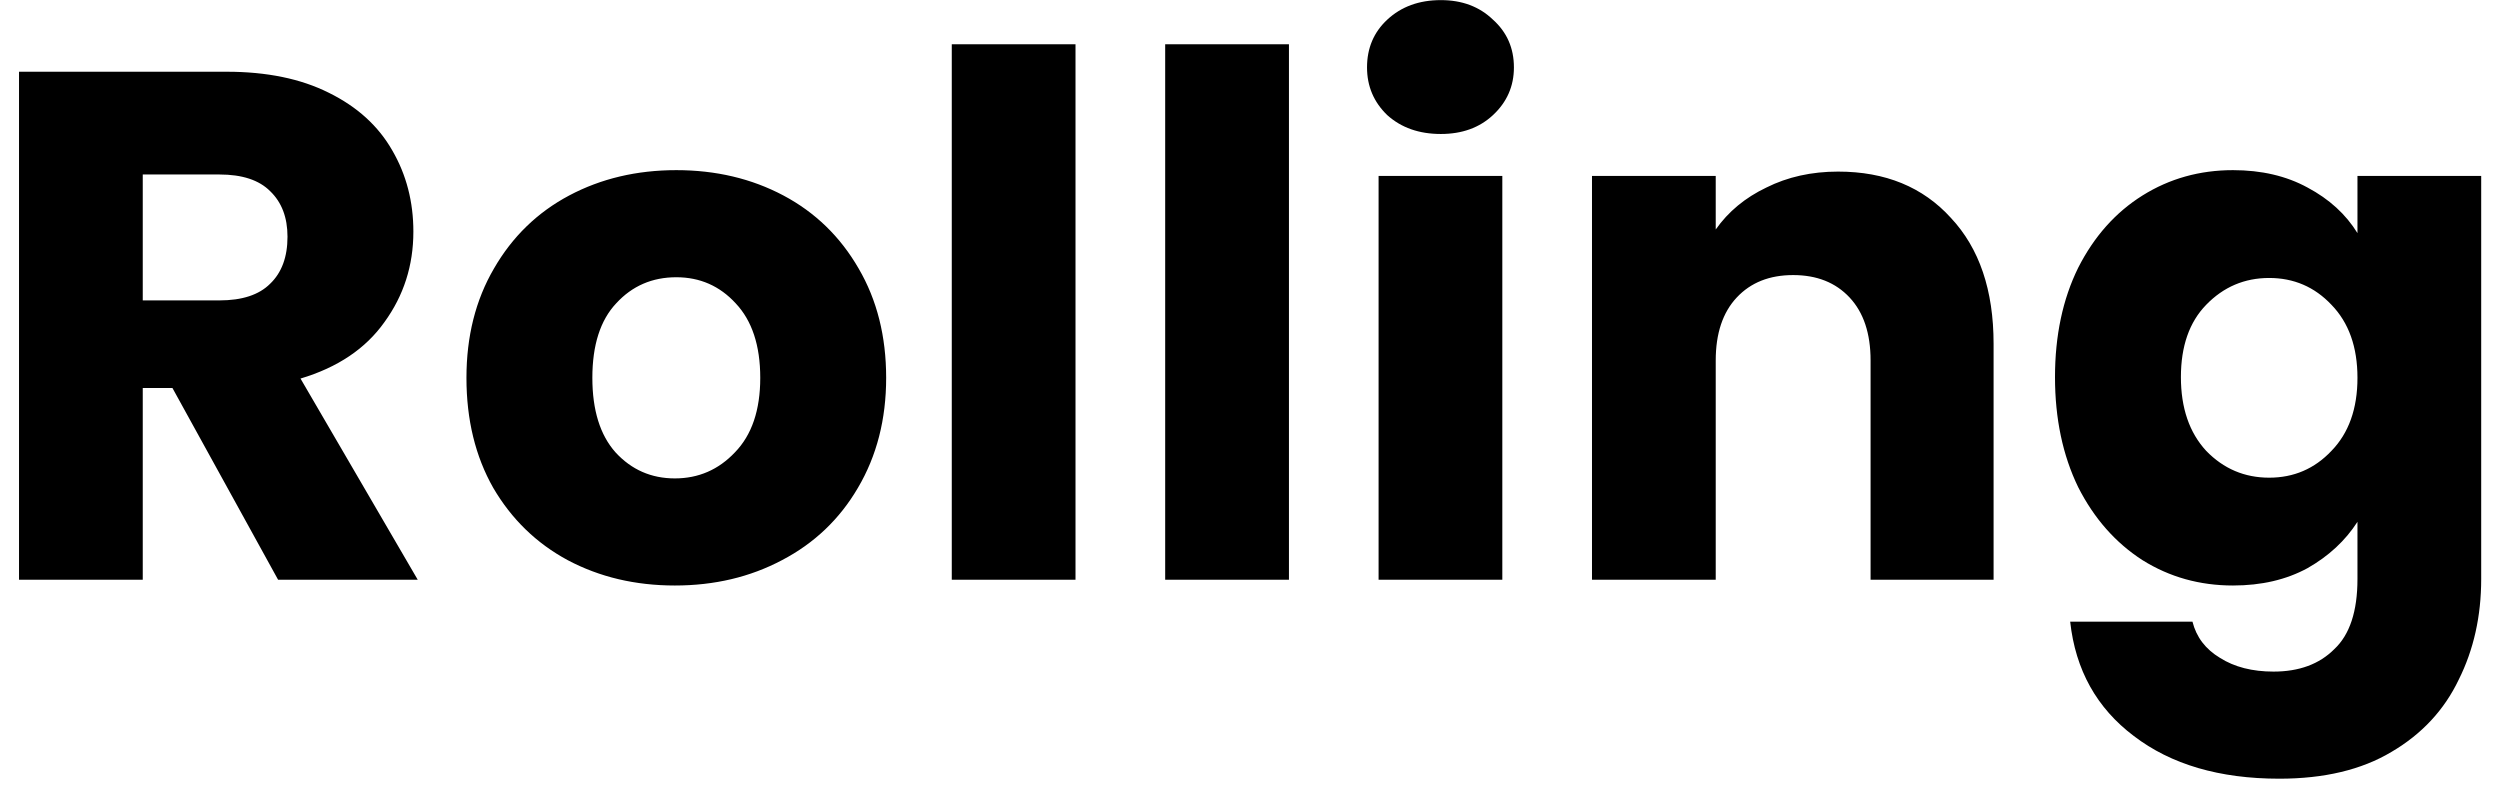 <svg width="69" height="22" viewBox="0 0 69 22" fill="none" xmlns="http://www.w3.org/2000/svg">
<path d="M7.675 16L4.759 10.708H3.94V16H0.525V1.98H6.257C7.362 1.98 8.301 2.173 9.073 2.559C9.858 2.945 10.444 3.478 10.83 4.157C11.216 4.823 11.409 5.568 11.409 6.394C11.409 7.326 11.143 8.158 10.611 8.89C10.091 9.623 9.319 10.142 8.294 10.448L11.529 16H7.675ZM3.94 8.291H6.057C6.683 8.291 7.149 8.138 7.455 7.832C7.775 7.526 7.935 7.093 7.935 6.534C7.935 6.001 7.775 5.582 7.455 5.275C7.149 4.969 6.683 4.816 6.057 4.816H3.94V8.291ZM18.626 16.16C17.534 16.16 16.549 15.927 15.67 15.461C14.805 14.995 14.119 14.329 13.613 13.464C13.121 12.598 12.874 11.586 12.874 10.428C12.874 9.283 13.127 8.278 13.633 7.412C14.139 6.534 14.832 5.861 15.71 5.395C16.589 4.929 17.574 4.696 18.666 4.696C19.758 4.696 20.743 4.929 21.622 5.395C22.5 5.861 23.193 6.534 23.699 7.412C24.205 8.278 24.458 9.283 24.458 10.428C24.458 11.573 24.198 12.585 23.679 13.464C23.173 14.329 22.474 14.995 21.582 15.461C20.703 15.927 19.718 16.16 18.626 16.16ZM18.626 13.204C19.278 13.204 19.831 12.964 20.284 12.485C20.75 12.006 20.983 11.32 20.983 10.428C20.983 9.536 20.756 8.85 20.304 8.371C19.864 7.892 19.318 7.652 18.666 7.652C18 7.652 17.448 7.892 17.008 8.371C16.569 8.837 16.349 9.523 16.349 10.428C16.349 11.32 16.562 12.006 16.988 12.485C17.428 12.964 17.974 13.204 18.626 13.204ZM29.684 1.221V16H26.269V1.221H29.684ZM35.575 1.221V16H32.159V1.221H35.575ZM39.767 3.698C39.168 3.698 38.675 3.525 38.289 3.178C37.916 2.819 37.73 2.38 37.73 1.86C37.73 1.328 37.916 0.888 38.289 0.542C38.675 0.183 39.168 0.003 39.767 0.003C40.353 0.003 40.832 0.183 41.205 0.542C41.591 0.888 41.784 1.328 41.784 1.86C41.784 2.38 41.591 2.819 41.205 3.178C40.832 3.525 40.353 3.698 39.767 3.698ZM41.464 4.856V16H38.049V4.856H41.464ZM50.73 4.736C52.034 4.736 53.073 5.162 53.845 6.014C54.631 6.853 55.023 8.011 55.023 9.489V16H51.628V9.949C51.628 9.203 51.435 8.624 51.049 8.211C50.663 7.798 50.144 7.592 49.491 7.592C48.839 7.592 48.32 7.798 47.934 8.211C47.547 8.624 47.354 9.203 47.354 9.949V16H43.939V4.856H47.354V6.334C47.701 5.841 48.167 5.455 48.752 5.176C49.338 4.883 49.997 4.736 50.73 4.736ZM61.63 4.696C62.416 4.696 63.102 4.856 63.688 5.176C64.287 5.495 64.746 5.914 65.066 6.434V4.856H68.481V15.98C68.481 17.005 68.274 17.931 67.862 18.756C67.462 19.595 66.843 20.261 66.004 20.753C65.179 21.246 64.147 21.492 62.909 21.492C61.258 21.492 59.92 21.099 58.894 20.314C57.869 19.542 57.283 18.49 57.137 17.158H60.512C60.619 17.584 60.872 17.917 61.271 18.157C61.67 18.41 62.163 18.536 62.749 18.536C63.455 18.536 64.014 18.33 64.426 17.917C64.853 17.518 65.066 16.872 65.066 15.98V14.402C64.733 14.921 64.273 15.348 63.688 15.681C63.102 16 62.416 16.16 61.63 16.16C60.712 16.16 59.88 15.927 59.134 15.461C58.389 14.982 57.796 14.309 57.357 13.444C56.931 12.565 56.718 11.553 56.718 10.408C56.718 9.263 56.931 8.258 57.357 7.392C57.796 6.527 58.389 5.861 59.134 5.395C59.88 4.929 60.712 4.696 61.63 4.696ZM65.066 10.428C65.066 9.576 64.826 8.904 64.347 8.411C63.881 7.918 63.308 7.672 62.629 7.672C61.95 7.672 61.371 7.918 60.892 8.411C60.425 8.89 60.193 9.556 60.193 10.408C60.193 11.26 60.425 11.939 60.892 12.445C61.371 12.938 61.95 13.184 62.629 13.184C63.308 13.184 63.881 12.938 64.347 12.445C64.826 11.953 65.066 11.28 65.066 10.428Z" fill="currentColor"/>
</svg>
